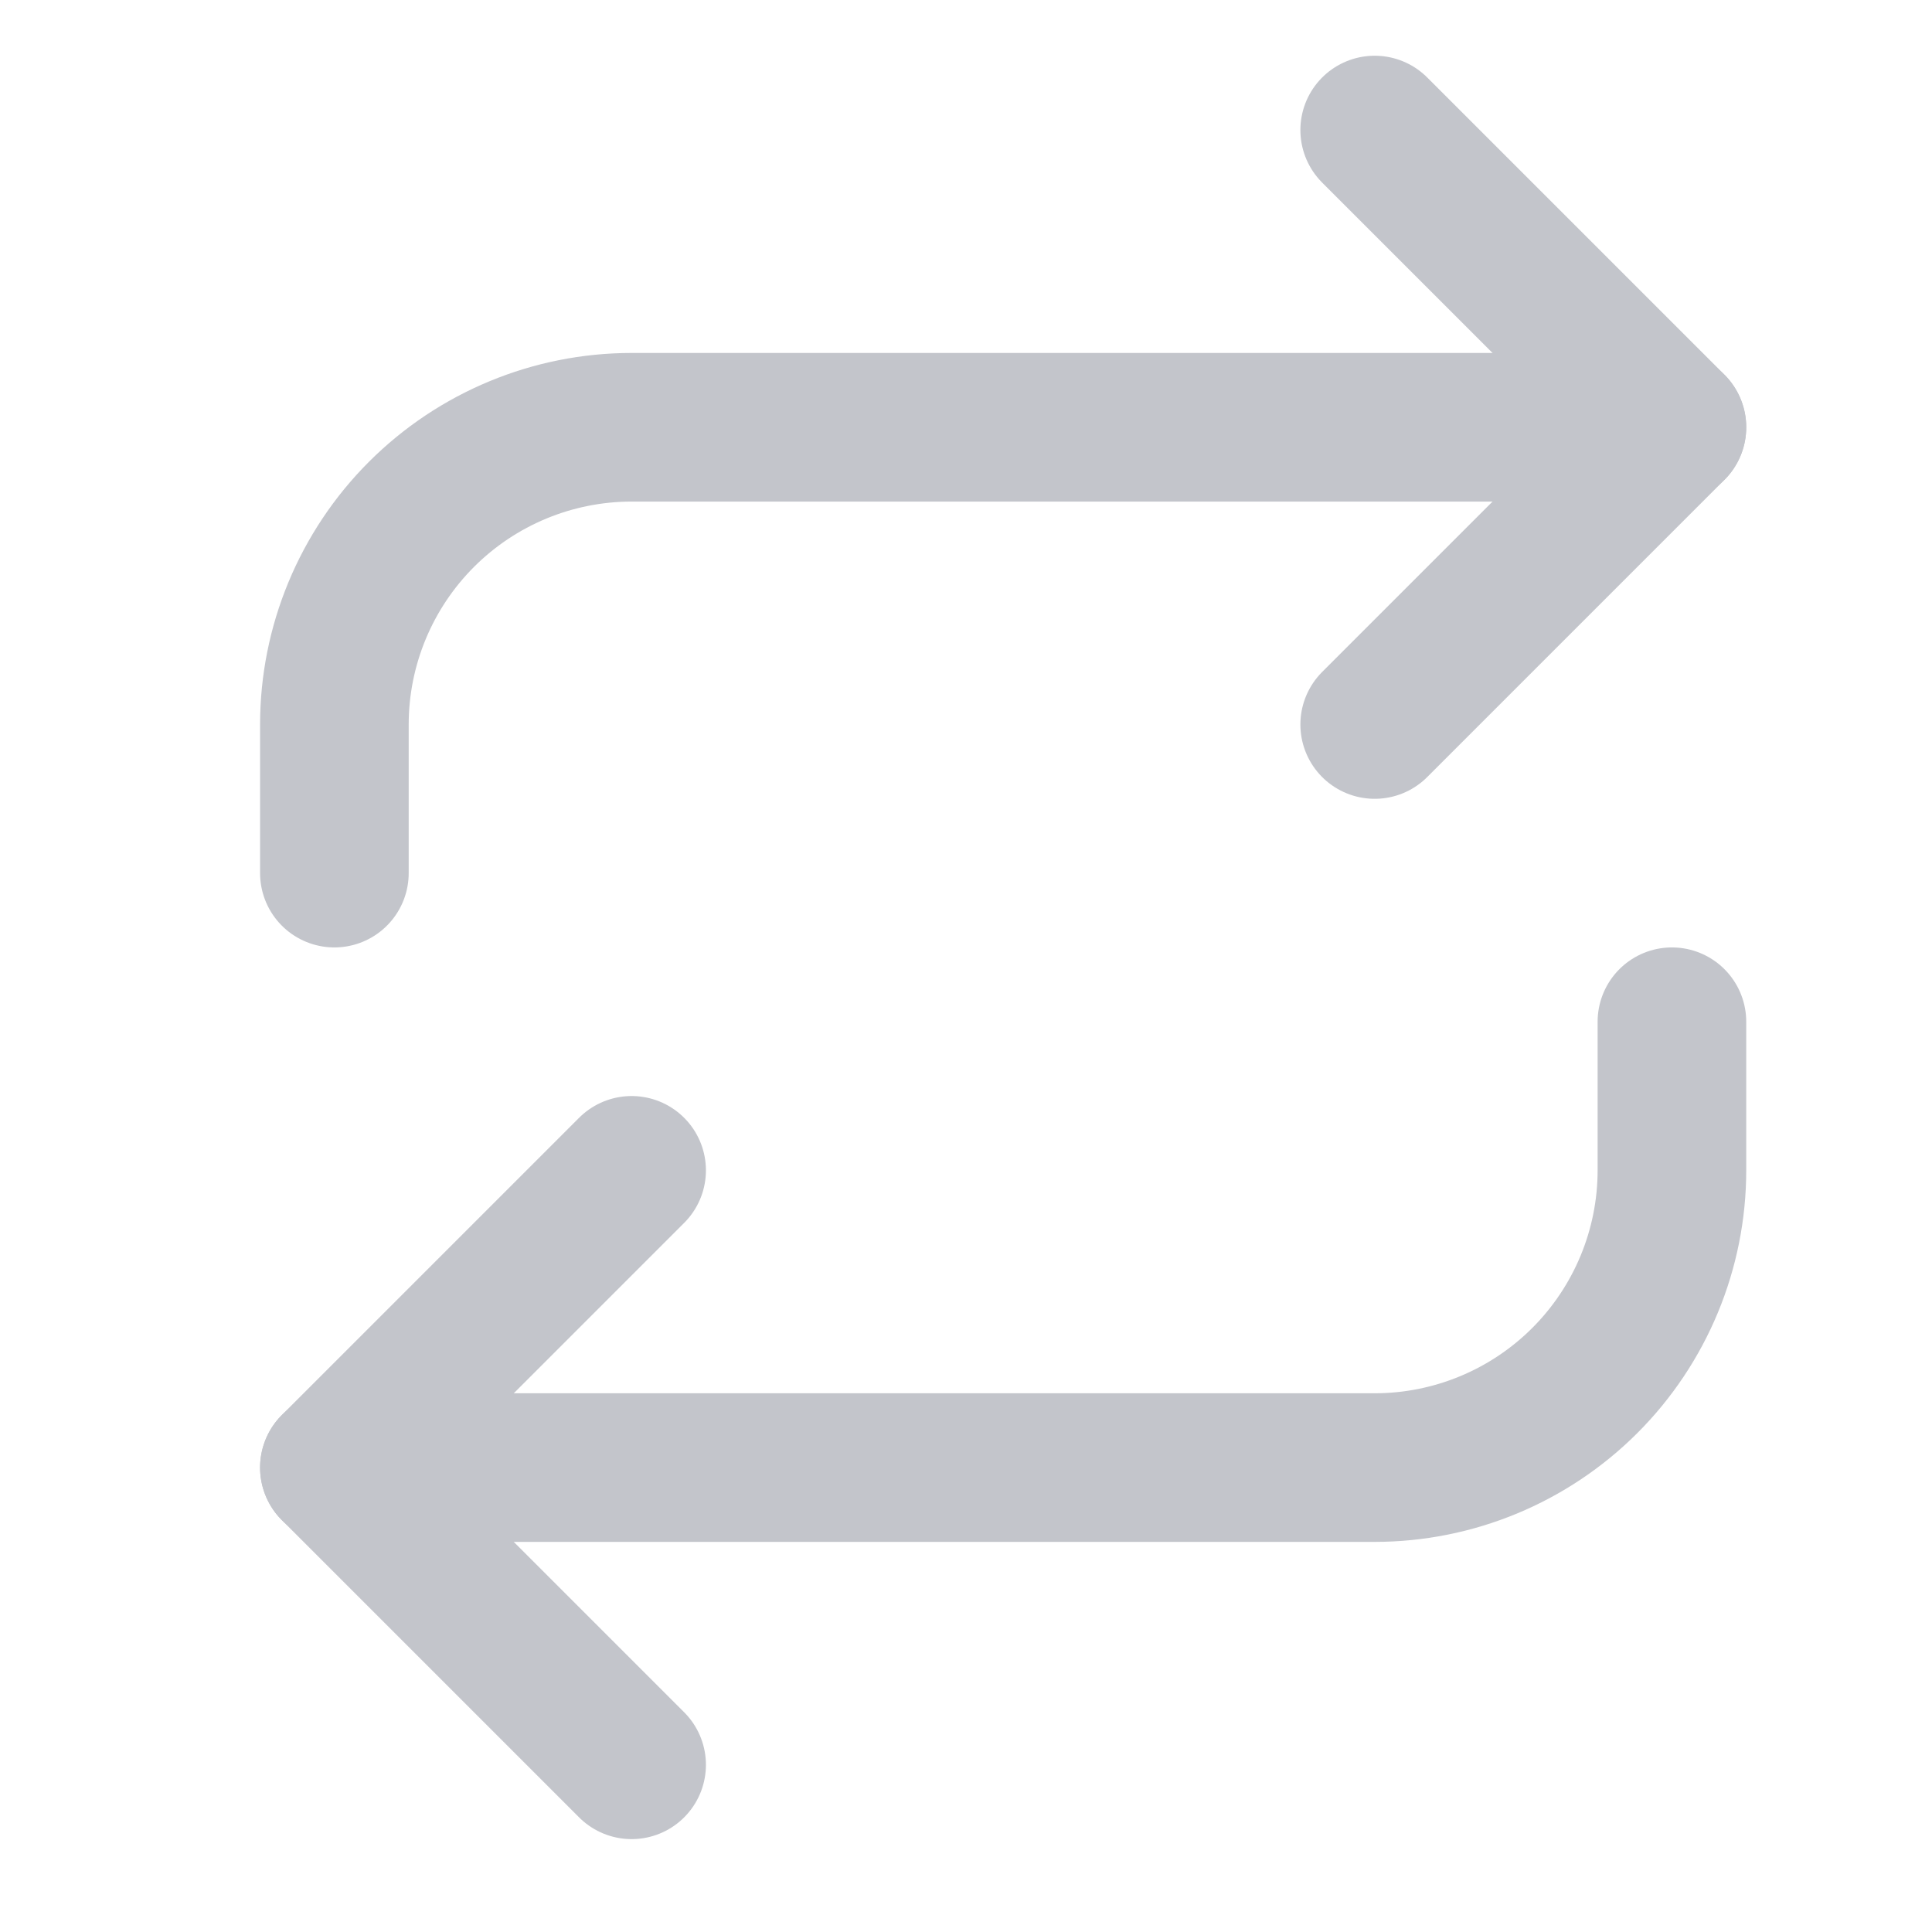 <svg width="13" height="13" viewBox="0 0 13 13" fill="none" xmlns="http://www.w3.org/2000/svg">
<g clip-path="url(#clip0_153_11529)">
<path d="M9.25 0.875L11.25 2.875L9.25 4.875" stroke="#C3C5CB" stroke-linecap="round" stroke-linejoin="round"/>
<path d="M2.25 5.875V4.875C2.25 4.345 2.461 3.836 2.836 3.461C3.211 3.086 3.72 2.875 4.25 2.875H11.25" stroke="#C3C5CB" stroke-linecap="round" stroke-linejoin="round"/>
<path d="M4.25 11.875L2.25 9.875L4.25 7.875" stroke="#C3C5CB" stroke-linecap="round" stroke-linejoin="round"/>
<path d="M11.25 6.875V7.875C11.25 8.405 11.039 8.914 10.664 9.289C10.289 9.664 9.78 9.875 9.25 9.875H2.25" stroke="#C3C5CB" stroke-linecap="round" stroke-linejoin="round"/>
</g>
<defs>
<clipPath id="clip0_153_11529">
<rect width="12" height="12" fill="white" transform="translate(0.75 0.375)"/>
</clipPath>
</defs>
</svg>
